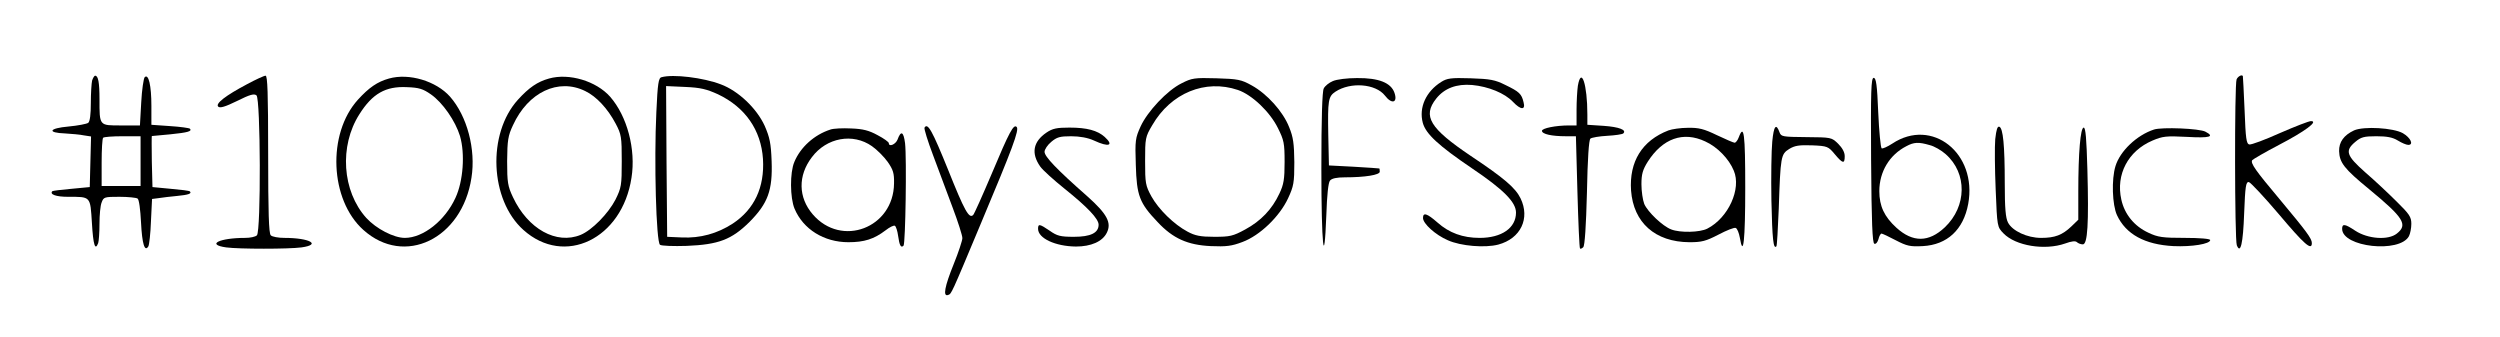 <?xml version="1.0" standalone="no"?>
<!DOCTYPE svg PUBLIC "-//W3C//DTD SVG 20010904//EN"
 "http://www.w3.org/TR/2001/REC-SVG-20010904/DTD/svg10.dtd">
<svg version="1.0" xmlns="http://www.w3.org/2000/svg"
 width="1156pt" height="156pt" viewBox="0 0 1156 156"
 preserveAspectRatio="xMidYMid meet">

<g transform="translate(0,156) scale(0.1,-0.1)"
fill="#000000" stroke="none">
<path d="M426 1188 c-3 -13 -6 -60 -6 -104 0 -53 -4 -85 -12 -92 -7 -5 -48
-13 -91 -17 -91 -8 -101 -29 -16 -32 30 -2 69 -5 87 -9 l33 -5 -3 -117 -3
-117 -84 -8 c-47 -4 -86 -9 -89 -11 -14 -15 18 -26 71 -26 108 0 104 4 112
-121 6 -103 15 -130 29 -93 3 9 6 49 6 89 0 41 4 85 10 99 9 25 13 26 82 26
40 0 78 -4 84 -8 7 -4 13 -51 16 -110 5 -100 17 -139 34 -111 4 7 10 59 12
116 l5 103 31 4 c17 3 55 7 85 10 53 5 69 11 59 21 -2 3 -42 8 -89 12 l-84 8
-3 118 c-1 64 -1 117 0 118 2 0 40 4 86 8 79 8 102 14 90 26 -3 3 -44 9 -92
12 l-86 6 0 88 c0 93 -13 150 -31 132 -5 -5 -13 -58 -16 -116 l-6 -107 -87 0
c-102 0 -100 -3 -100 122 0 77 -6 108 -20 108 -4 0 -10 -10 -14 -22z m224
-373 l0 -115 -90 0 -90 0 0 108 c0 60 3 112 7 115 3 4 44 7 90 7 l83 0 0 -115z"/>
<path d="M1143 1171 c-100 -53 -148 -90 -134 -104 8 -8 32 -1 87 26 60 30 79
35 90 26 19 -16 21 -628 2 -647 -7 -7 -31 -12 -54 -12 -120 0 -182 -31 -88
-44 60 -8 288 -8 348 0 94 13 38 44 -79 44 -28 0 -56 5 -63 12 -9 9 -12 106
-12 375 0 284 -3 363 -12 363 -7 0 -46 -18 -85 -39z"/>
<path d="M1799 1197 c-54 -15 -93 -42 -144 -98 -143 -158 -130 -463 25 -602
190 -171 457 -42 500 241 21 131 -20 285 -99 375 -64 72 -189 110 -282 84z
m193 -73 c55 -38 114 -124 135 -193 24 -82 15 -209 -21 -286 -48 -105 -149
-185 -234 -185 -51 0 -132 42 -178 92 -112 124 -126 333 -32 480 60 95 121
130 220 125 56 -2 74 -8 110 -33z"/>
<path d="M2539 1197 c-54 -15 -93 -42 -144 -98 -143 -158 -130 -463 25 -602
190 -171 457 -42 500 241 21 131 -20 285 -99 375 -64 72 -189 110 -282 84z
m167 -58 c52 -25 104 -81 141 -151 26 -49 28 -61 28 -173 0 -113 -2 -123 -29
-178 -33 -64 -108 -141 -161 -163 -112 -46 -244 27 -313 174 -24 51 -27 68
-27 167 1 97 4 117 27 166 70 153 210 219 334 158z"/>
<path d="M3059 1203 c-14 -3 -18 -28 -24 -161 -11 -227 -1 -602 17 -614 7 -5
63 -7 123 -5 148 6 208 29 291 111 85 86 107 146 102 281 -3 83 -9 110 -32
163 -37 81 -122 162 -203 192 -81 31 -220 48 -274 33z m261 -79 c126 -60 199
-165 208 -299 8 -131 -40 -233 -140 -299 -71 -46 -150 -68 -235 -64 l-68 3 -3
349 -2 348 88 -4 c71 -3 99 -10 152 -34z"/>
<path d="M10342 1193 c-10 -24 -9 -743 1 -767 17 -43 29 7 34 148 5 126 8 146
22 144 8 -2 70 -68 138 -148 118 -140 153 -171 153 -134 0 21 -24 53 -150 204
-111 132 -134 165 -126 179 4 5 59 37 124 71 121 63 184 110 148 110 -10 0
-74 -25 -143 -55 -69 -31 -133 -55 -142 -53 -14 3 -17 27 -22 158 -4 85 -7
156 -8 158 -4 9 -23 -1 -29 -15z"/>
<path d="M5464 1175 c-67 -33 -158 -130 -190 -200 -24 -53 -26 -64 -22 -178 4
-142 17 -176 101 -264 71 -76 139 -106 246 -111 71 -3 96 0 146 19 81 30 172
118 211 202 26 56 29 72 29 167 -1 86 -5 116 -24 162 -28 72 -102 154 -173
193 -48 27 -64 30 -163 33 -102 3 -114 1 -161 -23z m260 -31 c65 -22 148 -101
185 -176 28 -56 31 -70 31 -157 0 -80 -4 -104 -24 -146 -34 -73 -86 -127 -158
-166 -57 -31 -71 -34 -143 -34 -64 0 -89 5 -124 24 -62 33 -133 102 -167 163
-27 50 -29 60 -29 163 0 106 1 112 33 166 86 149 245 214 396 163z"/>
<path d="M6163 1185 c-17 -7 -36 -22 -42 -34 -7 -13 -11 -138 -11 -370 0 -356
13 -478 23 -215 3 92 9 150 17 159 8 10 31 15 69 15 93 0 161 11 161 26 0 8
-1 15 -2 15 -2 1 -55 4 -118 8 l-115 6 -3 140 c-3 162 0 179 33 201 70 46 186
37 229 -18 32 -42 60 -33 44 13 -16 46 -72 69 -173 68 -46 0 -94 -6 -112 -14z"/>
<path d="M6664 1181 c-70 -44 -104 -118 -85 -189 14 -51 72 -105 227 -210 147
-99 204 -157 204 -205 0 -71 -66 -117 -168 -117 -78 0 -141 23 -195 71 -49 43
-67 48 -67 21 0 -26 57 -78 115 -103 60 -27 172 -36 233 -20 104 28 148 121
103 214 -24 49 -77 94 -230 196 -190 128 -224 184 -160 265 38 48 94 69 166
63 76 -7 151 -38 189 -78 36 -38 59 -39 49 -2 -9 39 -20 49 -84 80 -48 24 -70
28 -161 31 -91 3 -109 0 -136 -17z"/>
<path d="M7296 1163 c-3 -21 -6 -71 -6 -110 l0 -73 -34 0 c-63 0 -126 -13
-126 -25 0 -15 45 -25 110 -25 l47 0 7 -257 c4 -142 9 -260 12 -262 2 -3 9 0
15 6 7 7 13 97 17 252 3 158 9 244 16 250 6 5 41 11 78 13 37 2 70 7 74 11 17
16 -19 30 -90 35 l-76 5 0 47 c0 139 -28 225 -44 133z"/>
<path d="M8652 818 c2 -288 6 -382 15 -385 7 -3 15 7 19 21 3 14 10 26 14 26
4 0 34 -14 66 -31 52 -27 67 -30 125 -27 113 6 188 76 210 195 43 234 -167
401 -351 279 -23 -15 -44 -24 -49 -22 -5 3 -12 78 -16 166 -5 128 -10 160 -21
160 -12 0 -14 -58 -12 -382z m271 71 c21 -5 54 -24 74 -42 100 -88 98 -241 -4
-338 -74 -70 -148 -71 -224 -2 -56 51 -79 100 -79 169 0 90 47 168 125 208 35
19 57 20 108 5z"/>
<path d="M4275 970 c-3 -5 15 -63 40 -129 25 -67 65 -175 90 -241 25 -66 45
-129 45 -141 0 -11 -18 -66 -40 -120 -42 -104 -51 -152 -26 -143 16 6 12 -3
153 334 145 345 177 430 164 443 -14 14 -33 -20 -116 -218 -42 -99 -80 -184
-85 -189 -19 -19 -40 19 -116 209 -73 180 -94 219 -109 195z"/>
<path d="M8195 906 c-4 -40 -6 -164 -4 -274 4 -178 9 -226 23 -211 3 2 7 81
11 174 8 243 10 252 48 276 26 16 46 19 106 17 71 -3 75 -5 105 -41 37 -44 46
-46 46 -9 0 18 -11 38 -31 58 -30 29 -32 29 -146 30 -108 1 -117 2 -124 21
-16 45 -27 32 -34 -41z"/>
<path d="M9226 917 c-3 -34 -2 -139 2 -234 7 -172 7 -172 36 -202 56 -58 191
-80 285 -47 30 11 48 13 55 6 5 -5 18 -10 27 -10 22 0 28 95 21 348 -4 140 -8
192 -17 192 -15 0 -25 -116 -25 -296 l0 -130 -32 -31 c-42 -40 -76 -53 -140
-53 -64 0 -133 32 -153 71 -11 21 -15 66 -15 181 0 178 -8 255 -25 262 -9 3
-14 -13 -19 -57z"/>
<path d="M3840 961 c-75 -24 -139 -82 -167 -150 -21 -49 -20 -166 1 -216 40
-95 136 -155 249 -155 73 0 118 14 172 55 19 15 38 24 43 21 5 -3 12 -24 15
-47 6 -44 13 -57 25 -45 9 10 15 405 7 474 -7 54 -19 60 -35 16 -9 -22 -40
-35 -40 -16 0 5 -23 22 -52 37 -40 22 -68 29 -122 31 -39 2 -82 0 -96 -5z
m192 -77 c23 -16 56 -49 73 -73 25 -36 30 -52 29 -99 -2 -206 -243 -298 -376
-143 -67 78 -69 179 -4 264 68 91 190 113 278 51z"/>
<path d="M4839 947 c-62 -42 -72 -96 -29 -157 11 -16 62 -62 113 -103 106 -85
157 -139 157 -166 0 -38 -37 -56 -114 -56 -63 0 -78 4 -112 28 -47 32 -54 33
-54 9 0 -44 80 -81 175 -82 70 0 123 23 143 64 23 46 1 87 -91 169 -141 124
-197 183 -197 205 0 11 14 32 31 46 26 22 40 26 92 26 40 0 78 -7 106 -20 69
-32 93 -23 49 17 -34 30 -82 43 -163 43 -58 0 -78 -4 -106 -23z"/>
<path d="M7715 957 c-122 -47 -182 -144 -173 -278 11 -148 111 -238 270 -239
57 0 76 5 134 35 38 20 73 34 80 31 7 -3 15 -23 19 -45 16 -96 25 -14 25 230
0 253 -6 298 -30 234 -5 -14 -14 -25 -19 -25 -5 0 -42 16 -82 35 -60 29 -84
35 -134 34 -33 0 -74 -6 -90 -12z m170 -51 c56 -25 110 -81 132 -135 36 -84
-25 -218 -122 -268 -34 -18 -126 -20 -167 -4 -40 15 -109 81 -125 118 -7 18
-13 59 -13 91 0 47 6 67 29 104 69 108 164 142 266 94z"/>
<path d="M9960 961 c-80 -26 -157 -100 -178 -169 -19 -61 -15 -180 7 -227 41
-88 128 -136 261 -143 85 -4 170 10 170 28 0 6 -49 10 -117 10 -103 0 -125 3
-169 24 -65 30 -110 85 -125 153 -26 116 31 225 144 273 47 20 63 22 160 17
106 -6 129 1 85 24 -27 15 -202 22 -238 10z"/>
<path d="M10885 957 c-47 -22 -70 -54 -69 -96 2 -53 23 -81 139 -176 160 -132
180 -164 128 -205 -40 -32 -134 -25 -192 13 -48 32 -61 34 -61 9 0 -85 266
-114 309 -34 6 12 11 37 11 57 0 32 -9 45 -68 103 -37 37 -102 98 -145 135
-88 78 -95 100 -46 141 26 22 40 26 97 26 49 0 76 -5 100 -20 18 -11 39 -20
48 -20 26 0 11 33 -25 54 -44 25 -181 33 -226 13z"/>
</g>
</svg>
